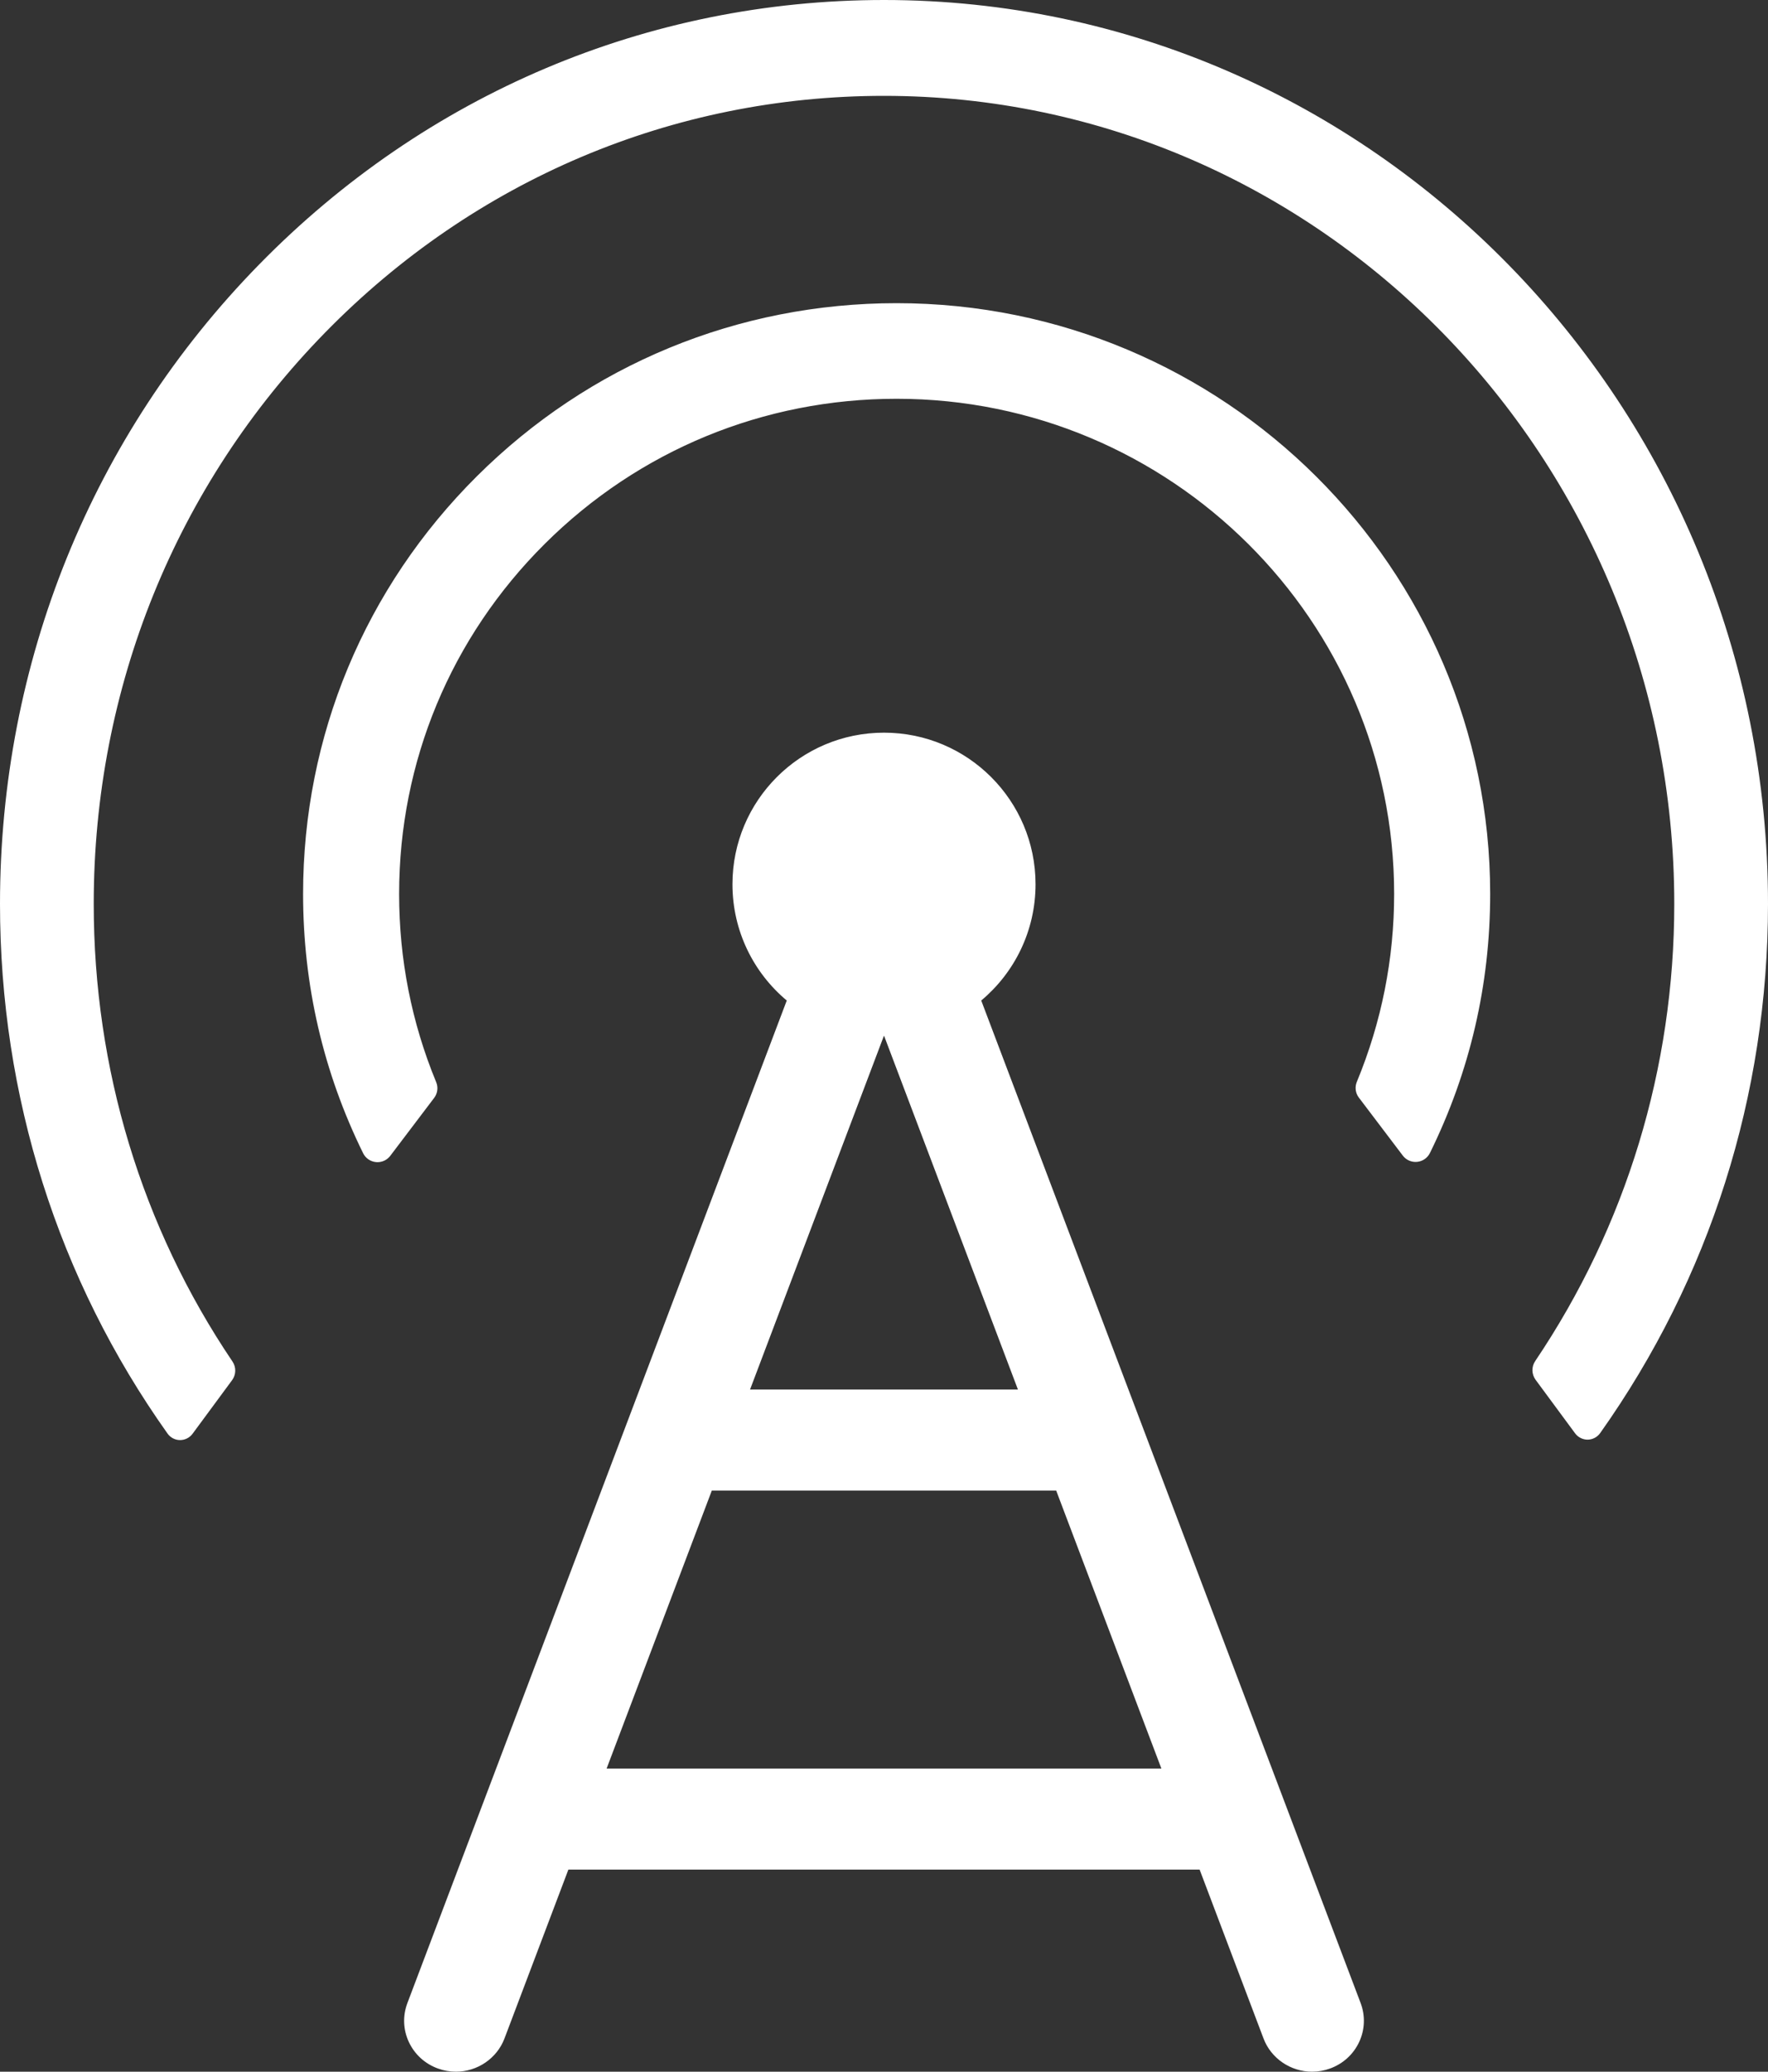 <?xml version="1.0" encoding="UTF-8" standalone="no"?>
<svg width="70px" height="82px" viewBox="0 0 70 82" version="1.1" xmlns="http://www.w3.org/2000/svg" xmlns:xlink="http://www.w3.org/1999/xlink" xmlns:sketch="http://www.bohemiancoding.com/sketch/ns">
    <rect x="0" y="0" width="70" height="82" fill="#333333" stroke="none"/>
    <!-- Generator: Sketch 3.4.4 (17249) - http://www.bohemiancoding.com/sketch -->
    <title>telecom</title>
    <desc>Created with Sketch.</desc>
    <defs></defs>
    <g id="29-08-16_1140" stroke="none" stroke-width="1" fill="none" fill-rule="evenodd" sketch:type="MSPage">
        <g id="Home_page_v4_5__2_hover_state" sketch:type="MSArtboardGroup" transform="translate(-1338, -1216)" fill="#FFFFFF">
            <g id="Group" sketch:type="MSLayerGroup" transform="translate(0, 963)">
                <path d="M1362.018,323 L1366.182,312 L1379.818,312 L1383.982,323 L1362.018,323 Z M1360.504,327 L1357.973,333.687 C1357.675,334.472 1356.903,335 1356.051,335 C1355.807,335 1355.566,334.957 1355.336,334.873 C1354.823,334.686 1354.415,334.313 1354.187,333.824 C1353.959,333.335 1353.939,332.788 1354.13,332.283 L1369.15,292.602 C1367.836,291.502 1367,289.848 1367,288 C1367,284.686 1369.686,282 1373,282 C1376.314,282 1379,284.686 1379,288 C1379,289.848 1378.164,291.502 1376.85,292.602 L1391.871,332.283 C1392.061,332.788 1392.041,333.335 1391.813,333.824 C1391.585,334.313 1391.176,334.686 1390.663,334.873 C1390.433,334.957 1390.193,335 1389.949,335 C1389.096,335 1388.324,334.472 1388.027,333.687 L1385.496,327 L1360.504,327 Z M1367.696,308 L1372.996,294 C1372.997,294 1372.999,294 1373,294 C1373.001,294 1373.003,294 1373.004,294 L1378.303,308 L1367.696,308 Z M1373.5,265 C1367.222,265 1361.321,267.432 1356.883,271.849 C1352.444,276.266 1350,282.138 1350,288.383 C1350,291.986 1350.8,295.438 1352.377,298.646 C1352.474,298.843 1352.666,298.976 1352.885,298.997 C1352.906,298.999 1352.926,299 1352.946,299 C1353.144,299 1353.331,298.908 1353.452,298.749 L1355.19,296.455 C1355.325,296.277 1355.356,296.042 1355.271,295.836 C1354.296,293.476 1353.802,290.968 1353.802,288.384 C1353.802,283.148 1355.851,278.226 1359.571,274.525 C1363.292,270.823 1368.238,268.784 1373.5,268.784 C1384.361,268.784 1393.198,277.577 1393.198,288.384 C1393.198,290.951 1392.7,293.454 1391.72,295.823 C1391.634,296.03 1391.665,296.265 1391.8,296.443 L1393.54,298.739 C1393.673,298.915 1393.888,299.01 1394.107,298.988 C1394.326,298.967 1394.518,298.834 1394.615,298.637 C1396.198,295.423 1397,291.974 1397,288.384 C1397,275.49 1386.458,265 1373.5,265 Z M1348.251,263.478 C1341.64,270.235 1338,279.22 1338,288.776 C1338,296.383 1340.293,303.632 1344.631,309.739 C1344.746,309.902 1344.93,309.999 1345.126,310 C1345.326,310 1345.508,309.907 1345.625,309.749 L1347.189,307.629 C1347.35,307.412 1347.356,307.114 1347.204,306.89 C1343.61,301.566 1341.711,295.303 1341.711,288.776 C1341.711,280.233 1344.965,272.201 1350.875,266.161 C1356.785,260.12 1364.642,256.794 1372.999,256.794 C1390.252,256.794 1404.289,271.141 1404.289,288.776 C1404.289,295.271 1402.385,301.529 1398.783,306.873 C1398.631,307.098 1398.638,307.395 1398.798,307.613 L1400.361,309.731 C1400.479,309.892 1400.672,309.986 1400.861,309.983 C1401.057,309.981 1401.241,309.884 1401.356,309.722 C1405.702,303.591 1408,296.348 1408,288.776 C1408,269.049 1392.299,253 1373,253 C1363.651,253 1354.862,256.721 1348.251,263.478 Z" id="telecom" sketch:type="MSShapeGroup"></path>
            </g>
        </g>
    </g>
</svg>